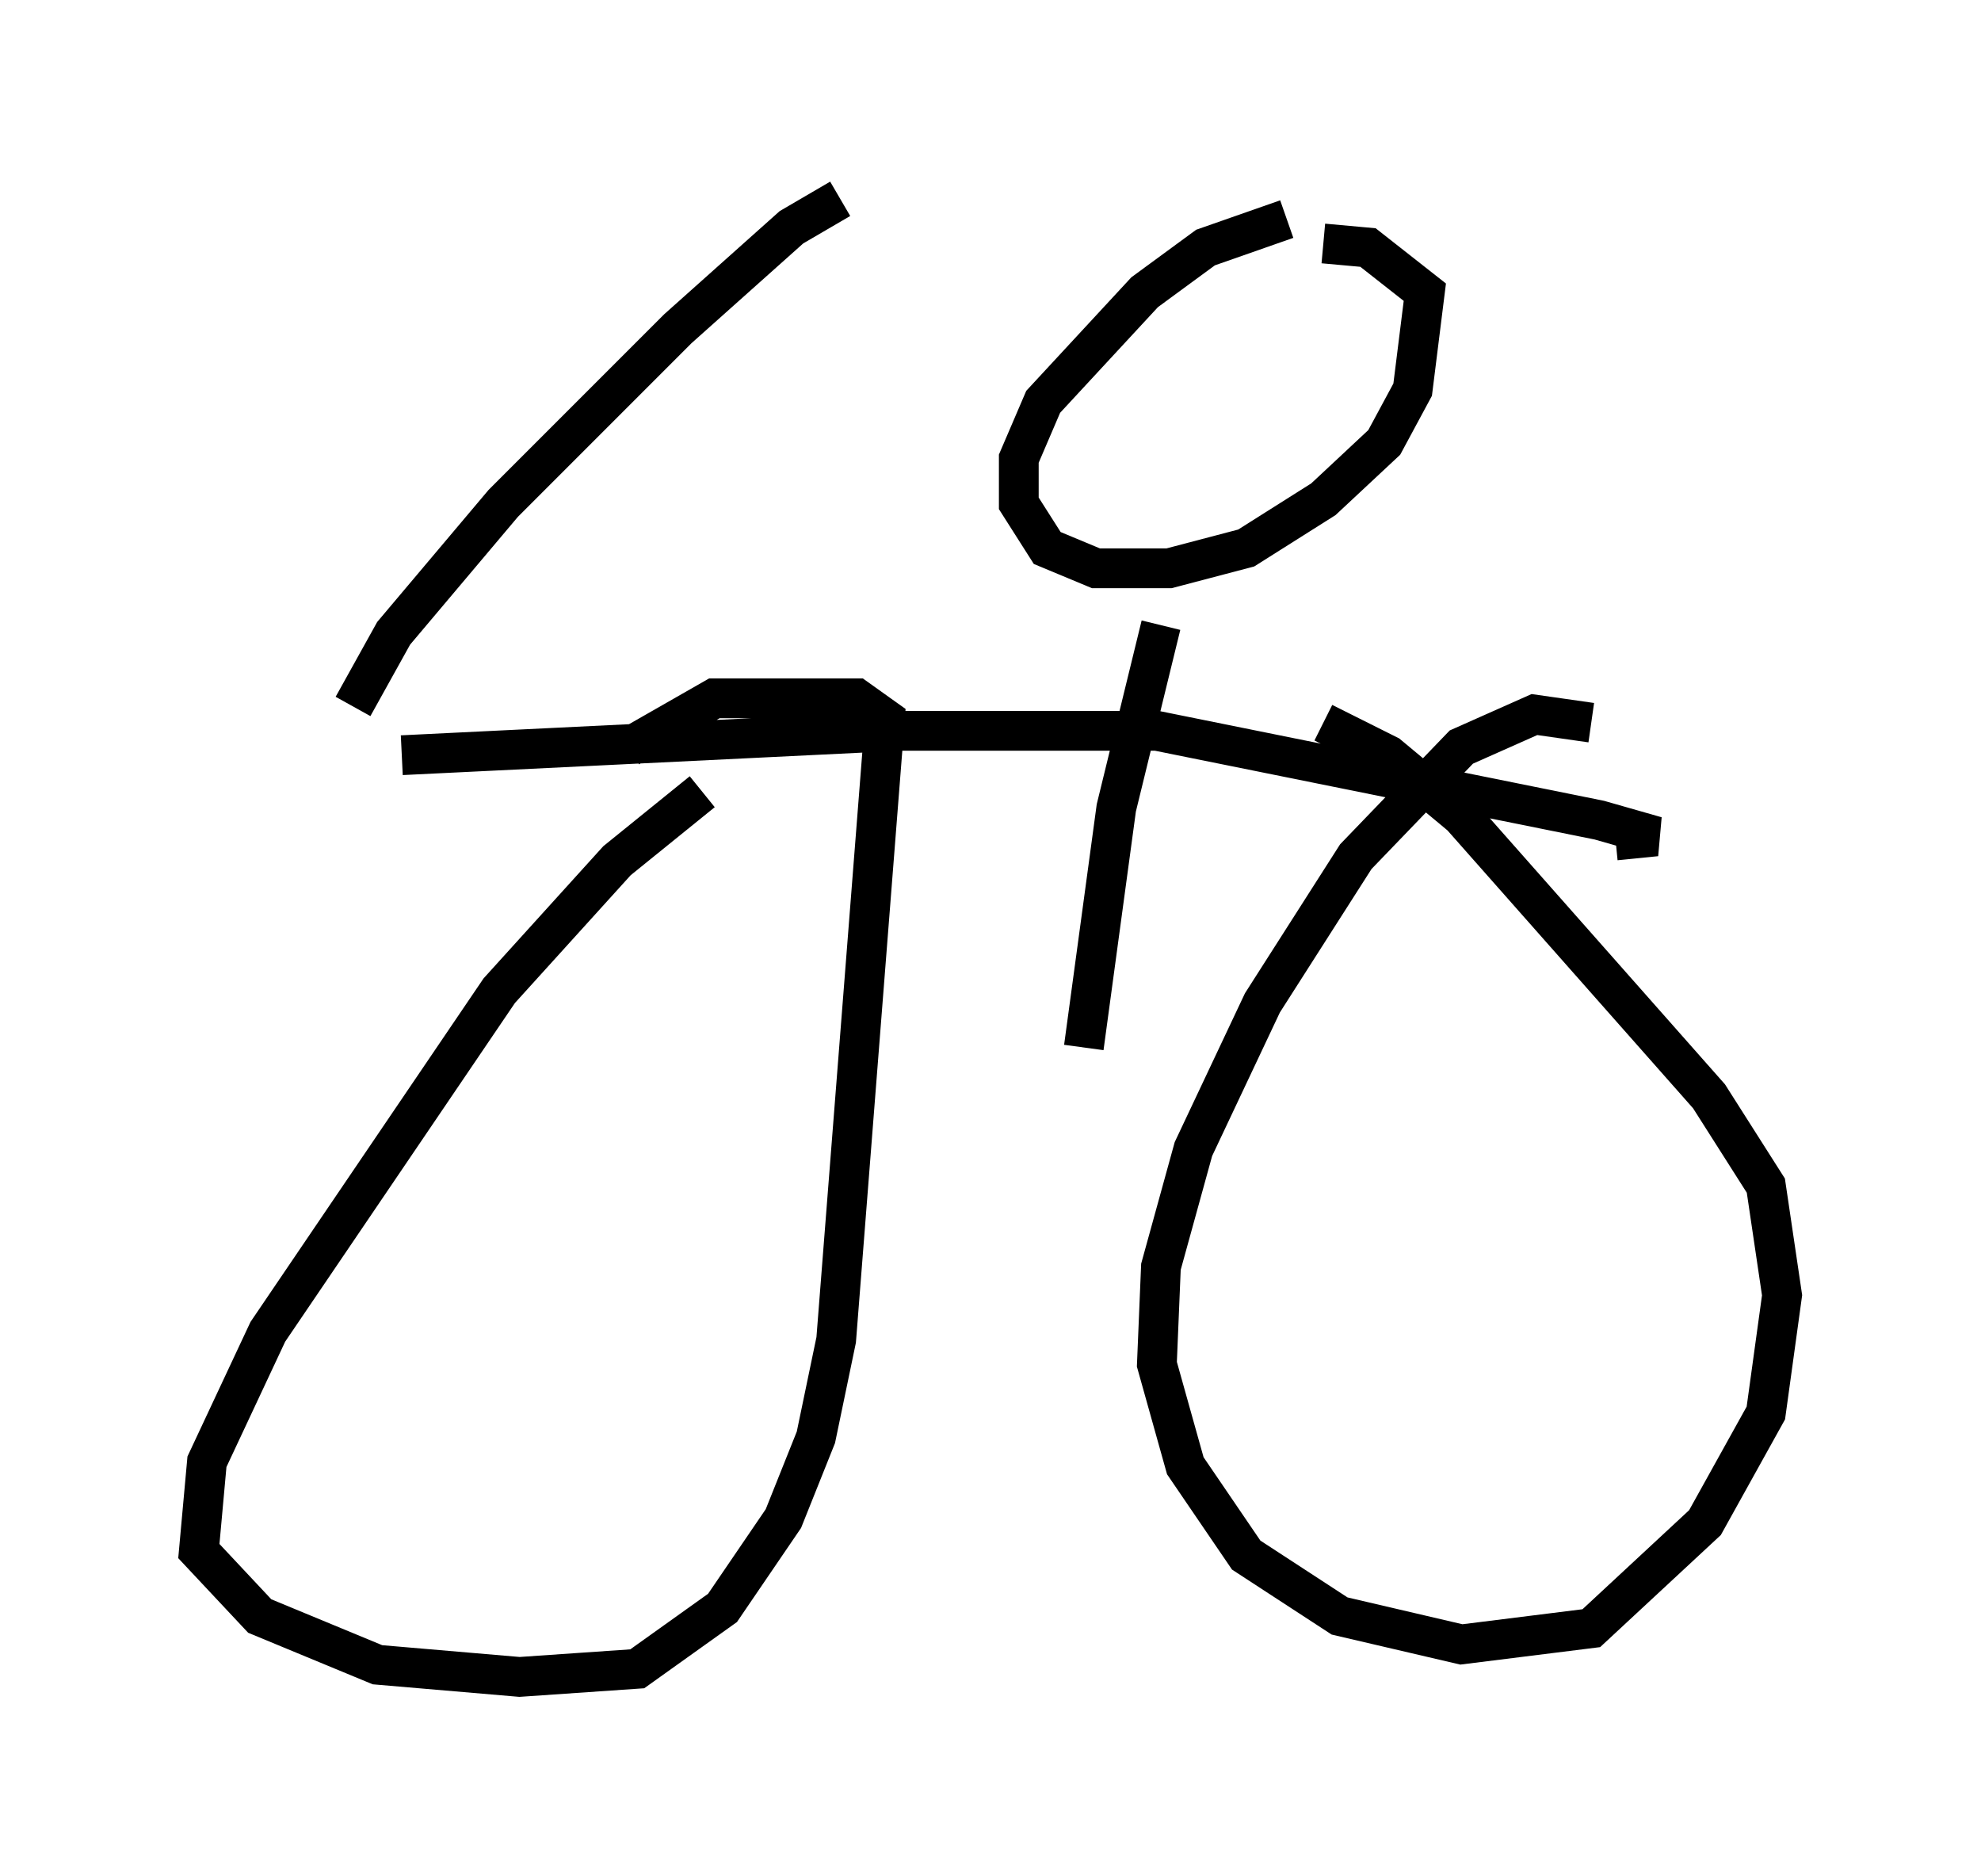 <?xml version="1.0" encoding="utf-8" ?>
<svg baseProfile="full" height="47.159" version="1.1" width="49.813" xmlns="http://www.w3.org/2000/svg" xmlns:ev="http://www.w3.org/2001/xml-events" xmlns:xlink="http://www.w3.org/1999/xlink"><defs /><rect fill="white" height="47.159" width="49.813" x="0" y="0" /><path d="M19.802, 18.781 m-2.144, 1.123 l-2.144, 1.735 -2.96, 3.267 l-5.819, 8.575 -1.531, 3.267 l-0.204, 2.246 1.531, 1.633 l2.96, 1.225 3.573, 0.306 l2.96, -0.204 2.144, -1.531 l1.531, -2.246 0.817, -2.042 l0.51, -2.45 1.225, -15.619 l-0.715, -0.51 -3.573, 0.0 l-2.144, 1.225 m24.194, -0.613 l-1.429, -0.204 -1.838, 0.817 l-2.654, 2.756 -2.348, 3.675 l-1.735, 3.675 -0.817, 2.96 l-0.102, 2.45 0.715, 2.552 l1.531, 2.246 2.348, 1.531 l3.063, 0.715 3.267, -0.408 l2.858, -2.654 1.531, -2.756 l0.408, -2.96 -0.408, -2.756 l-1.429, -2.246 -6.227, -7.044 l-1.838, -1.531 -1.633, -0.817 m-23.173, 0.817 l12.556, -0.613 6.431, 0.0 l11.127, 2.246 1.429, 0.408 l-1.021, 0.102 m-31.748, -3.369 l1.021, -1.838 2.756, -3.267 l4.39, -4.39 2.858, -2.552 l1.225, -0.715 m11.229, 0.51 l-2.042, 0.715 -1.531, 1.123 l-2.552, 2.756 -0.613, 1.429 l0.0, 1.123 0.715, 1.123 l1.225, 0.51 1.838, 0.0 l1.94, -0.51 1.94, -1.225 l1.531, -1.429 0.715, -1.327 l0.306, -2.45 -1.429, -1.123 l-1.123, -0.102 m-4.083, 9.596 l-1.123, 4.594 -0.817, 6.023 " fill="none" stroke="black" stroke-width="1" /></svg>